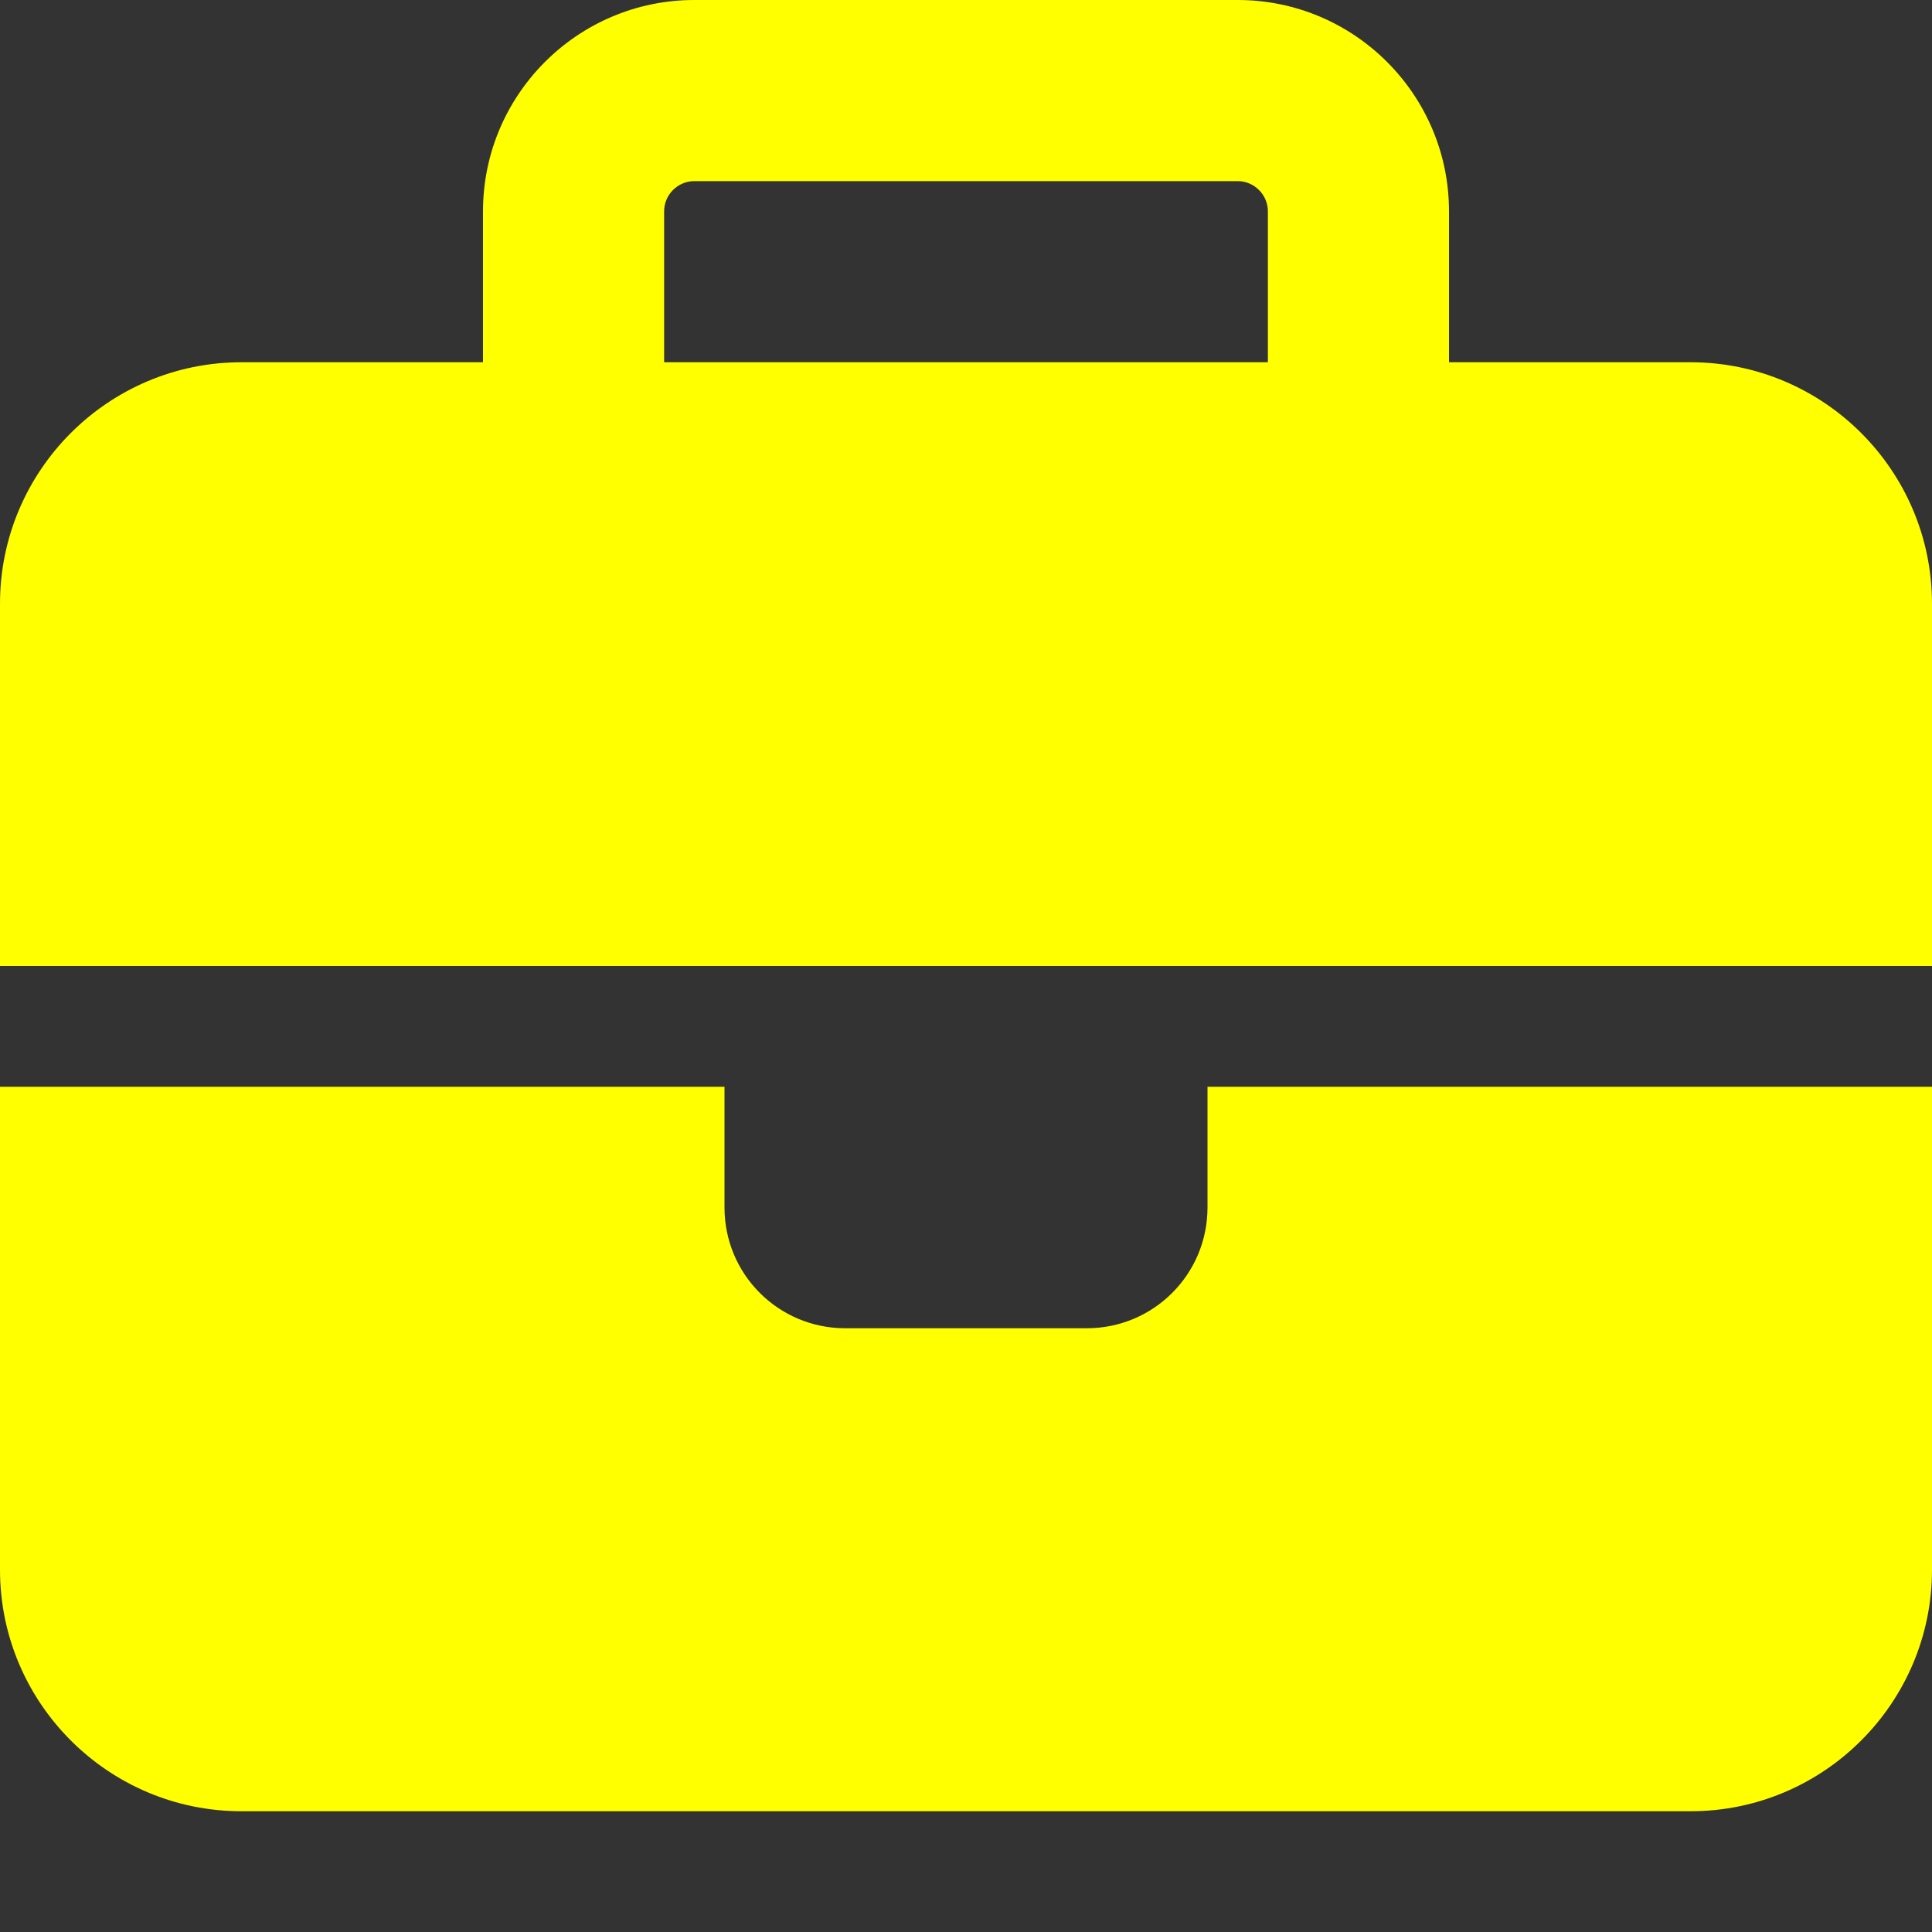 <svg preserveAspectRatio="none" width="100%" height="100%" overflow="visible" style="display: block;" viewBox="0 0 24 24" fill="none" xmlns="http://www.w3.org/2000/svg">
<rect x="0" y="0" width="24" height="24" fill="#333333" stroke="none"/>
<g id="Frame">
<path id="Vector" d="M8.625 2.25H15.375C15.581 2.25 15.75 2.419 15.75 2.625V4.5H8.25V2.625C8.25 2.419 8.419 2.25 8.625 2.25ZM6 2.625V4.5H3C1.345 4.5 0 5.845 0 7.5V12H9H15H24V7.5C24 5.845 22.655 4.5 21 4.5H18V2.625C18 1.177 16.823 0 15.375 0H8.625C7.177 0 6 1.177 6 2.625ZM24 13.5H15V15C15 15.83 14.33 16.5 13.5 16.5H10.5C9.67 16.5 9 15.83 9 15V13.5H0V19.5C0 21.155 1.345 22.5 3 22.5H21C22.655 22.5 24 21.155 24 19.5V13.5Z" fill="#FFFF00"/>
</g>
</svg>
